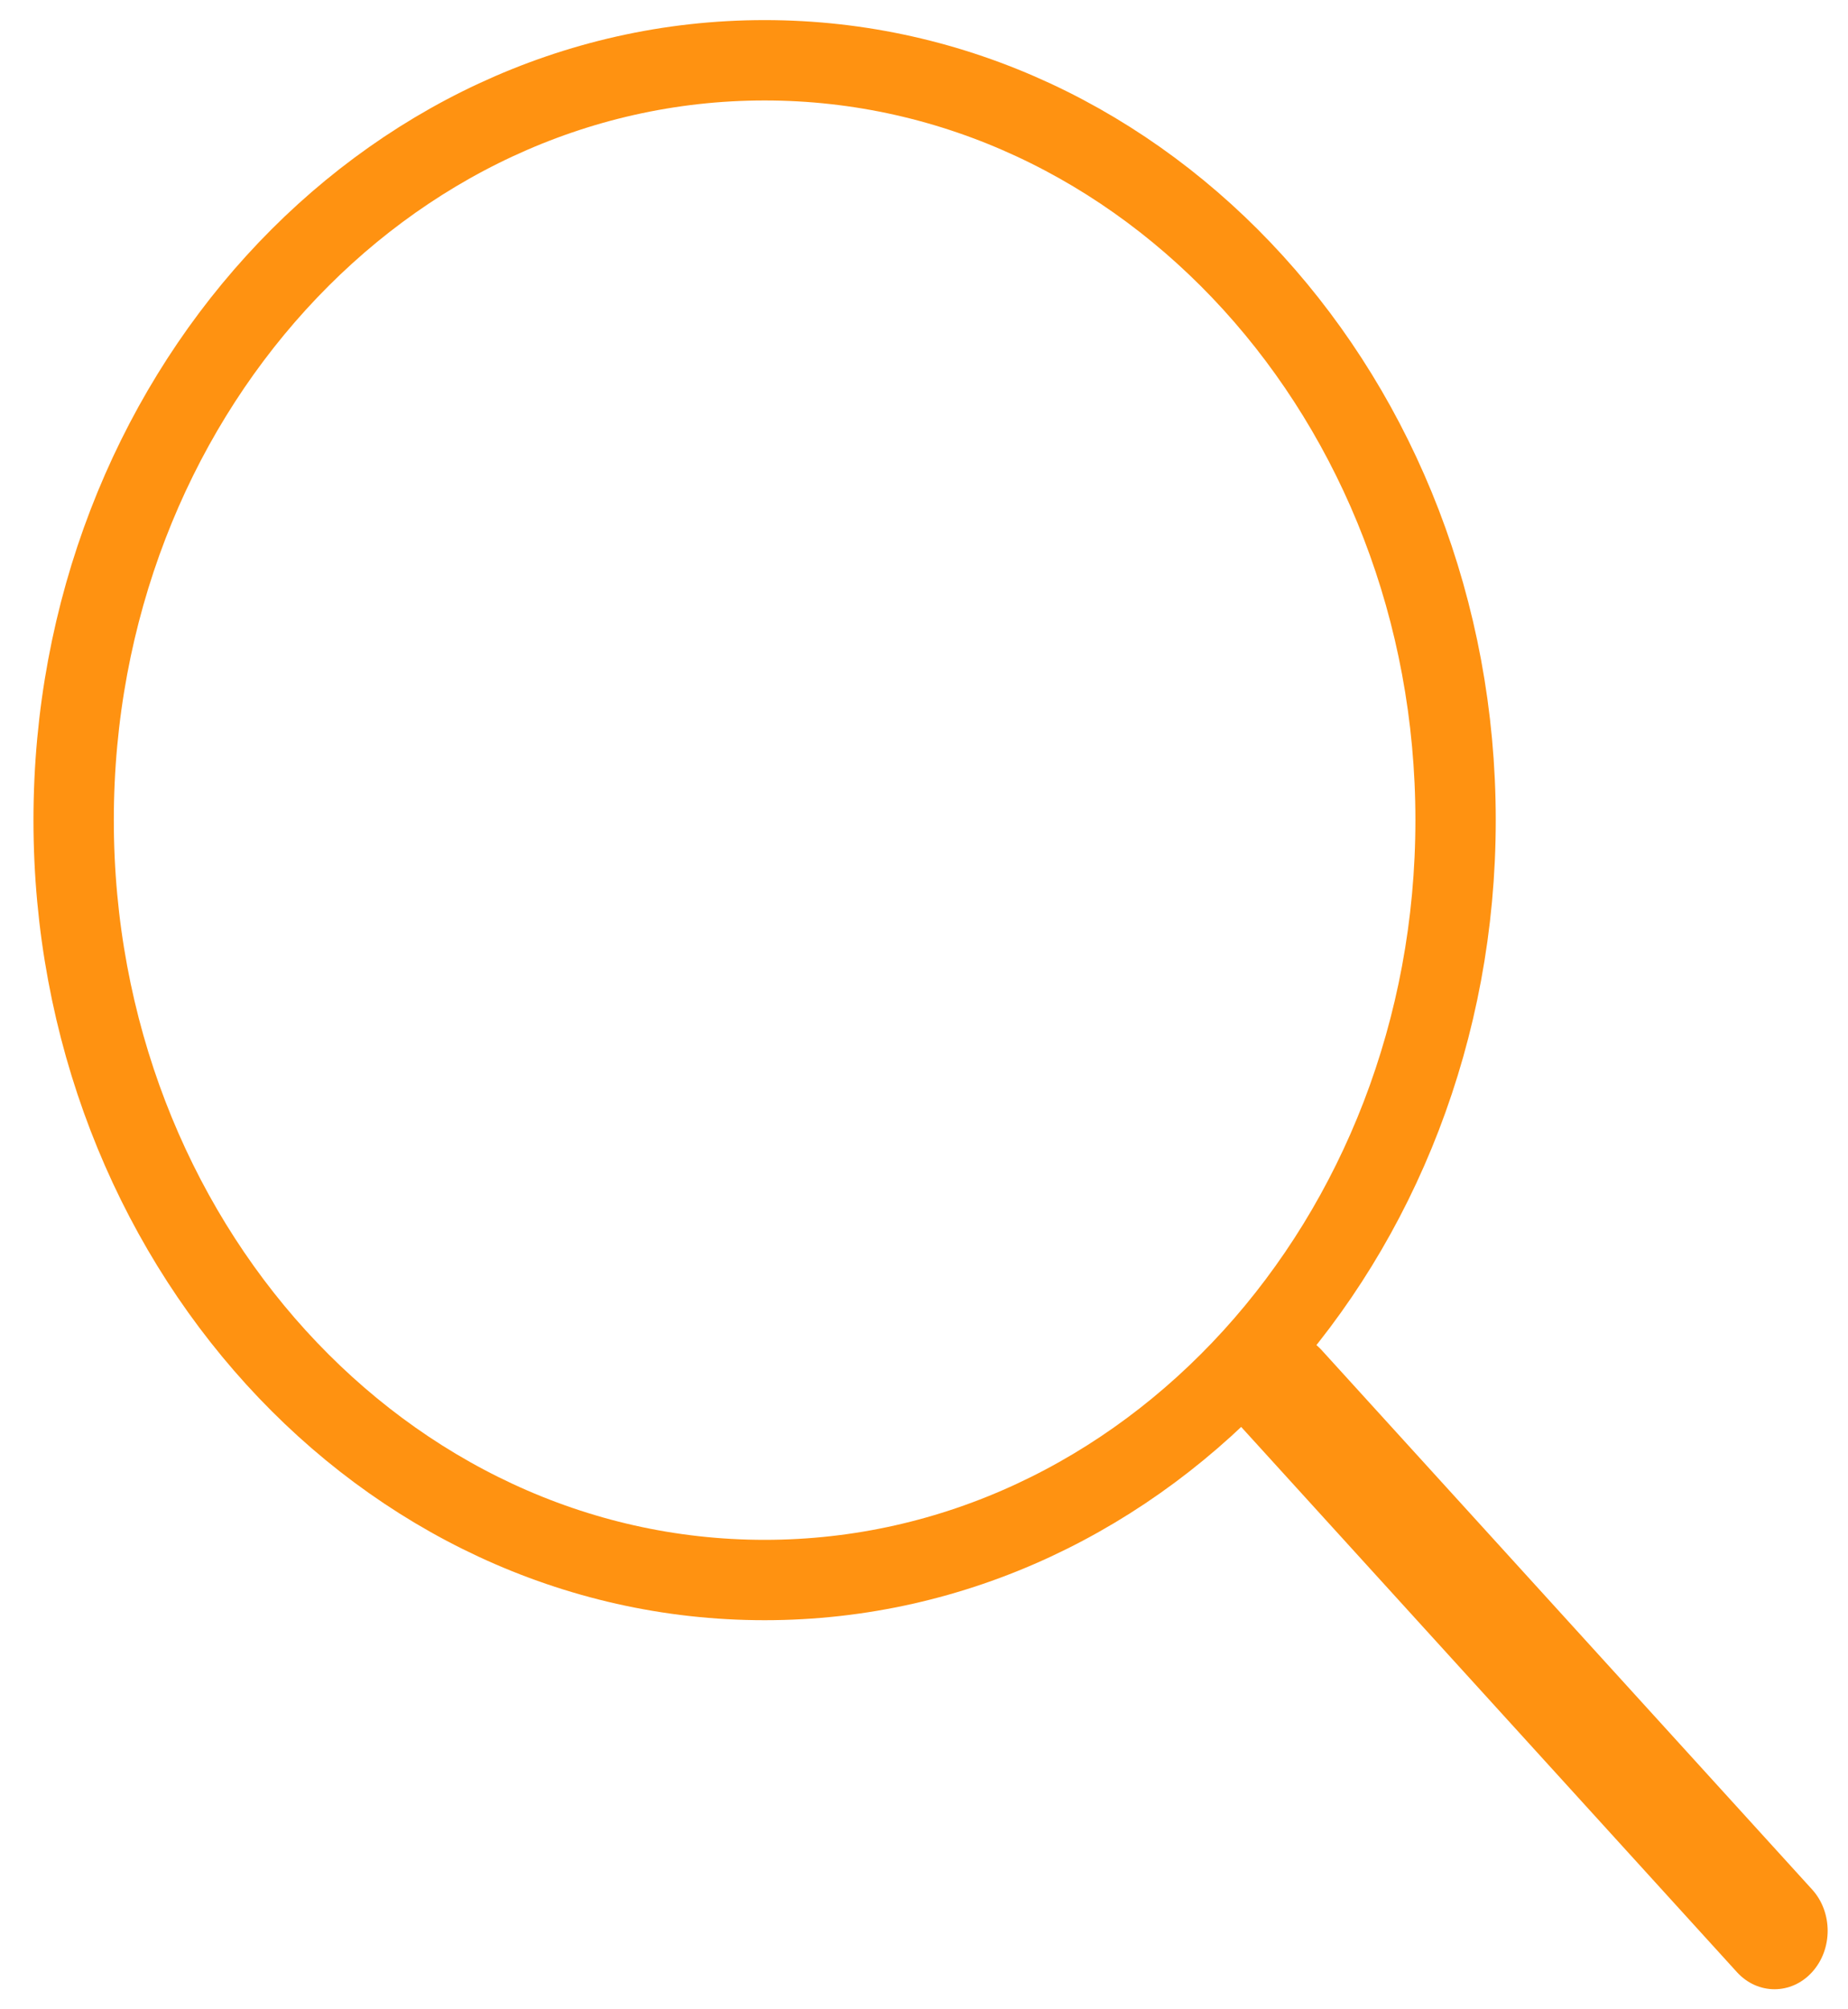 <svg width="46" height="50" viewBox="0 0 46 50" fill="none" xmlns="http://www.w3.org/2000/svg">
<g clip-path="url(#clip0_274_529)">
<path d="M19.033 39.318C28.532 39.318 36.232 30.852 36.232 20.409C36.232 9.966 28.532 1.5 19.033 1.5C9.533 1.5 1.833 9.966 1.833 20.409C1.833 30.852 9.533 39.318 19.033 39.318Z" stroke="#FF9211" stroke-width="2" stroke-linejoin="round"/>
<path d="M43.235 49.075C43.752 49.643 44.59 49.643 45.106 49.075C45.623 48.507 45.623 47.586 45.106 47.018L43.235 49.075ZM45.106 47.018L32.9 33.599C32.351 32.995 31.401 32.995 30.852 33.599C30.371 34.127 30.371 34.933 30.852 35.461L43.235 49.075L45.106 47.018Z" fill="#FF9211"/>
</g>
<defs>
<clipPath id="clip0_274_529">
<rect width="45" height="49" fill="white" transform="translate(0.5 0.5)"/>
</clipPath>
</defs>
</svg>
